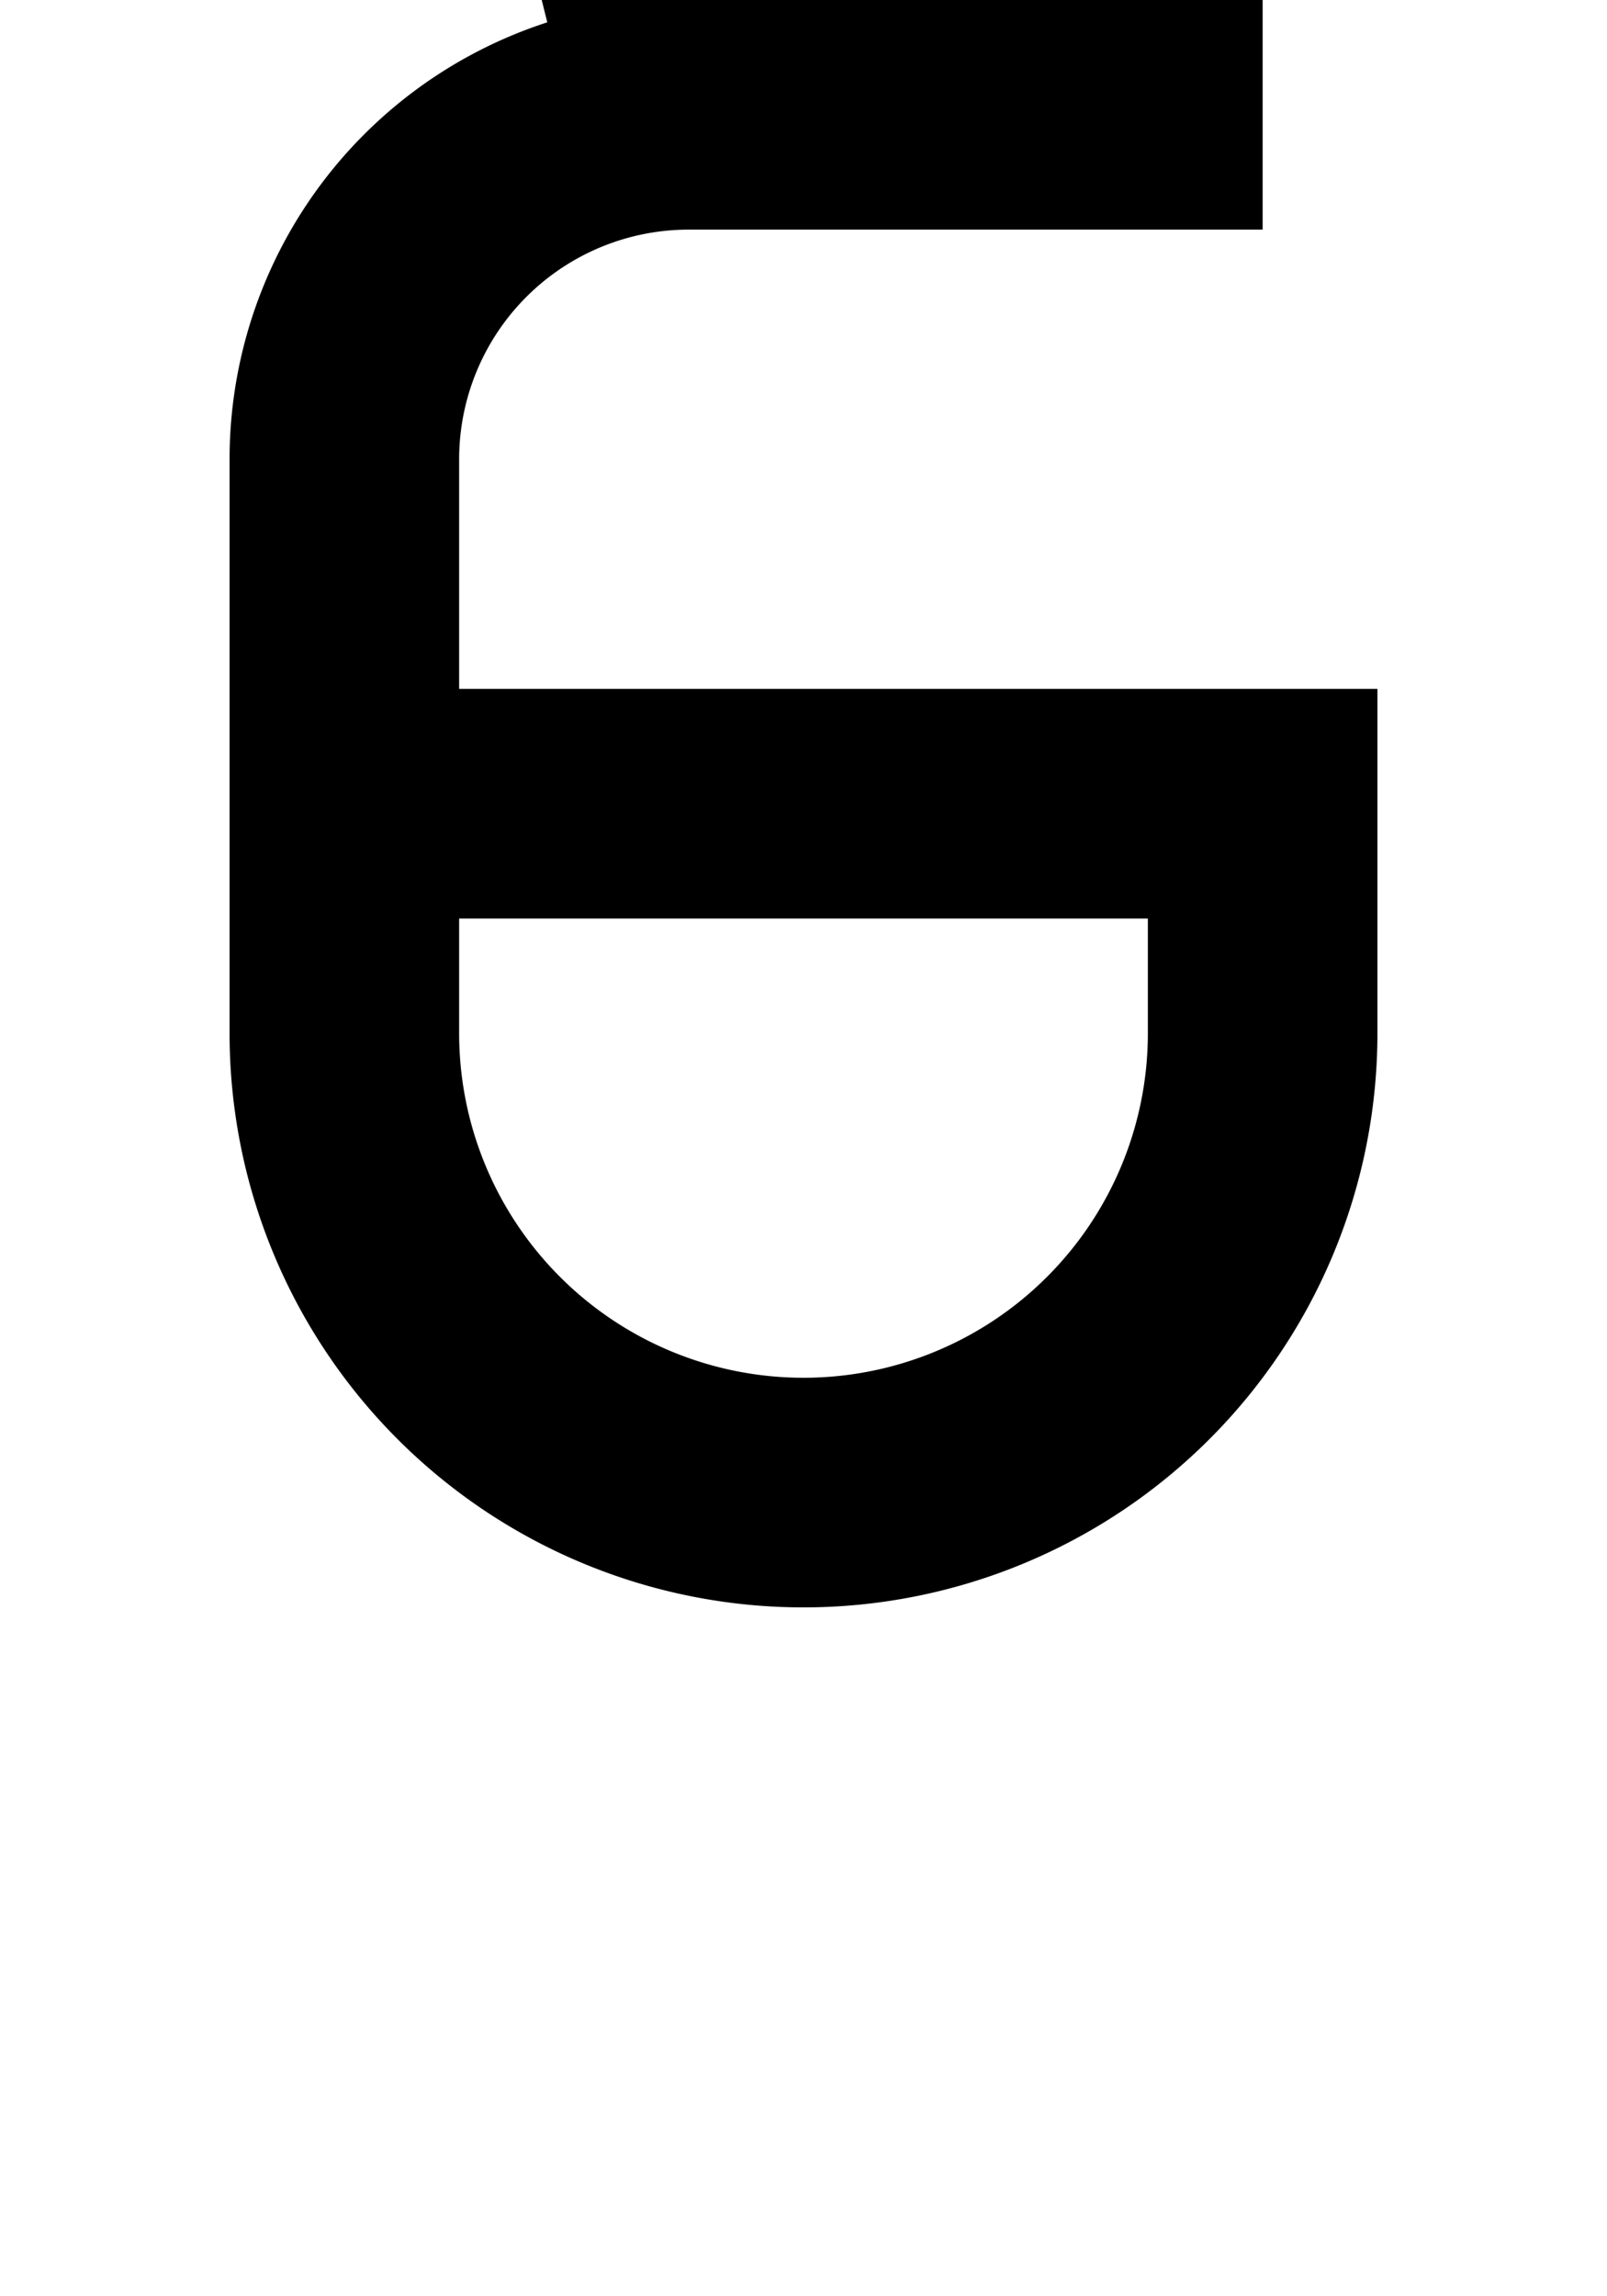 <?xml version="1.0" ?>
<svg xmlns="http://www.w3.org/2000/svg" xmlns:ev="http://www.w3.org/2001/xml-events" xmlns:xlink="http://www.w3.org/1999/xlink" baseProfile="full" height="800" version="1.1" viewBox="0 0 560 800" width="560">
	<defs/>
	<path d="M 440.0,40.0 L 240.0,40.0 A 120.0,120.0 0.0 0,0 120.0,160.0 L 120.0,360.0 A 160.0,160.0 0.0 0,0 440.0,360.0 L 440.0,280.0 L 120.0,280.0" fill="none" stroke="#000000" stroke-width="80.0"/>
	<path d="M 240.0,40.0 L 200.0,-120.0" fill="none" stroke="#000000" stroke-width="80.0"/>
</svg>

